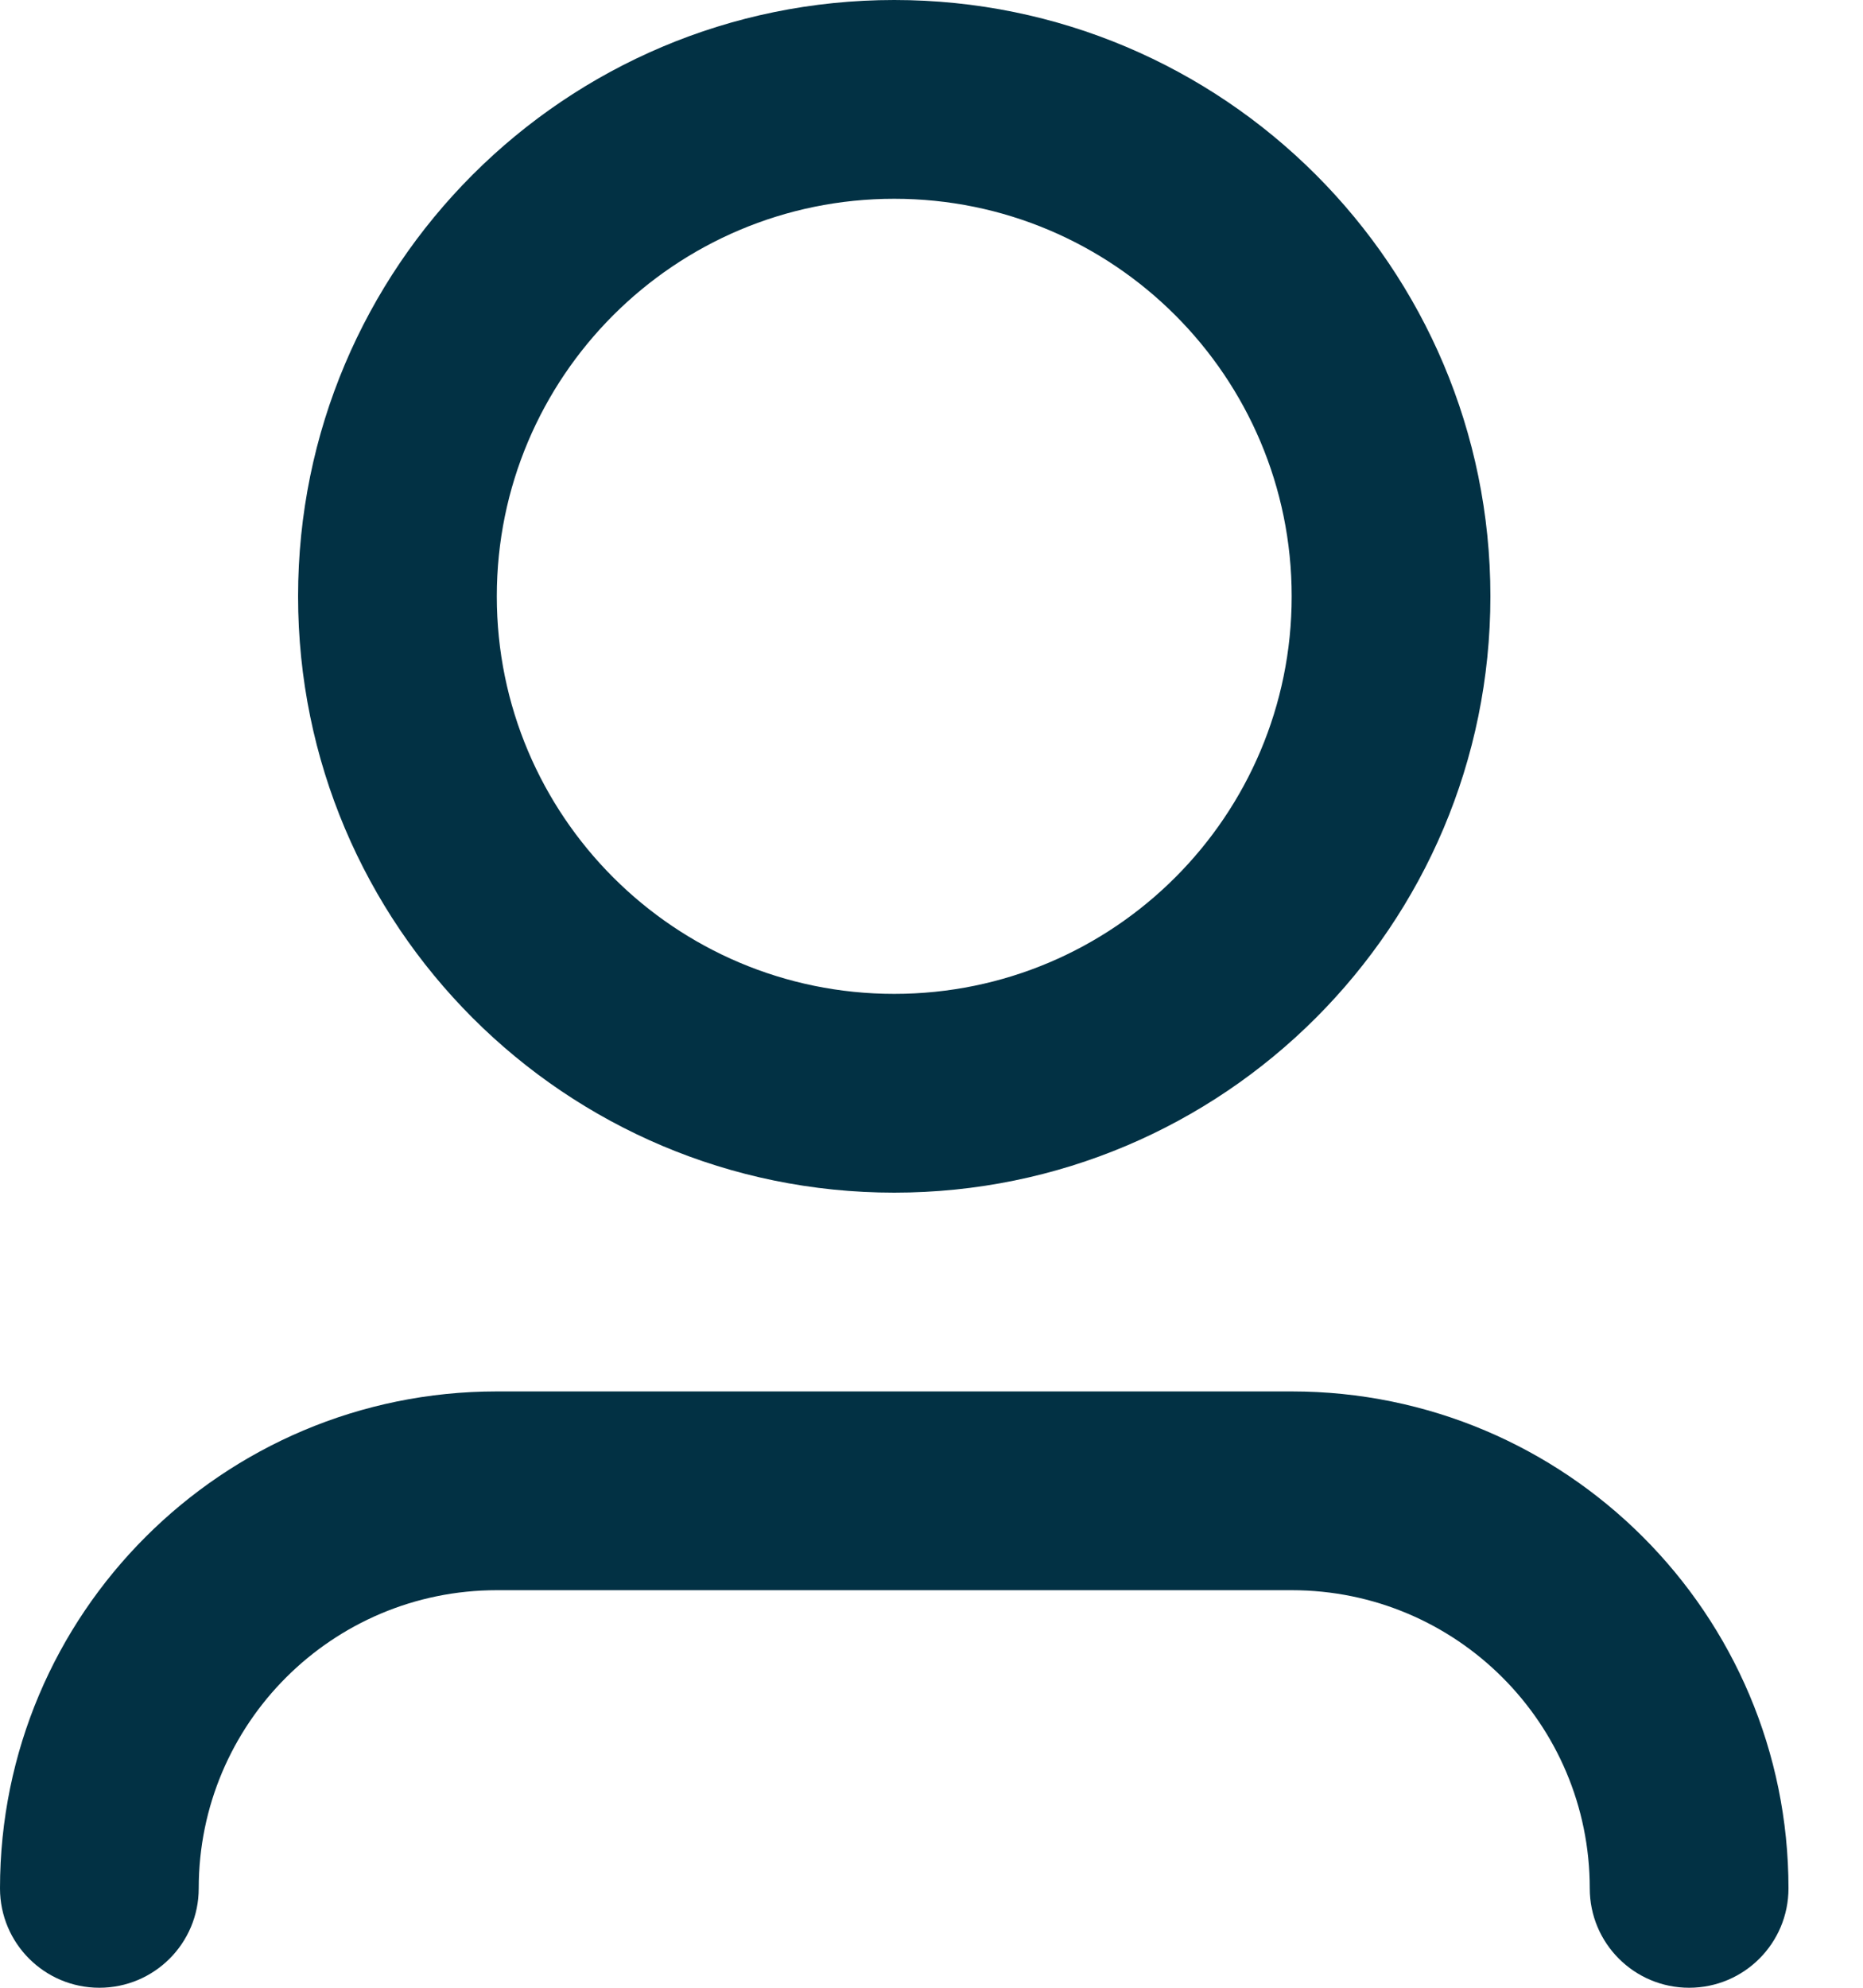 <svg width="15" height="16" viewBox="0 0 15 16" fill="none" xmlns="http://www.w3.org/2000/svg">
<path d="M7.2 1.6C5.433 1.6 4 3.033 4 4.8C4 6.567 5.433 8 7.2 8C8.967 8 10.4 6.567 10.4 4.8C10.4 3.033 8.967 1.6 7.2 1.6ZM2.4 4.8C2.4 2.149 4.549 0 7.2 0C9.851 0 12 2.149 12 4.8C12 7.451 9.851 9.6 7.2 9.6C4.549 9.6 2.4 7.451 2.4 4.8ZM4 12.8C2.675 12.8 1.6 13.874 1.6 15.2C1.6 15.642 1.242 16 0.8 16C0.358 16 0 15.642 0 15.2C0 12.991 1.791 11.2 4 11.2H10.4C12.609 11.2 14.4 12.991 14.4 15.2C14.4 15.642 14.042 16 13.6 16C13.158 16 12.8 15.642 12.8 15.2C12.8 13.874 11.726 12.8 10.4 12.8H4Z" fill="#023144"/>
</svg>
